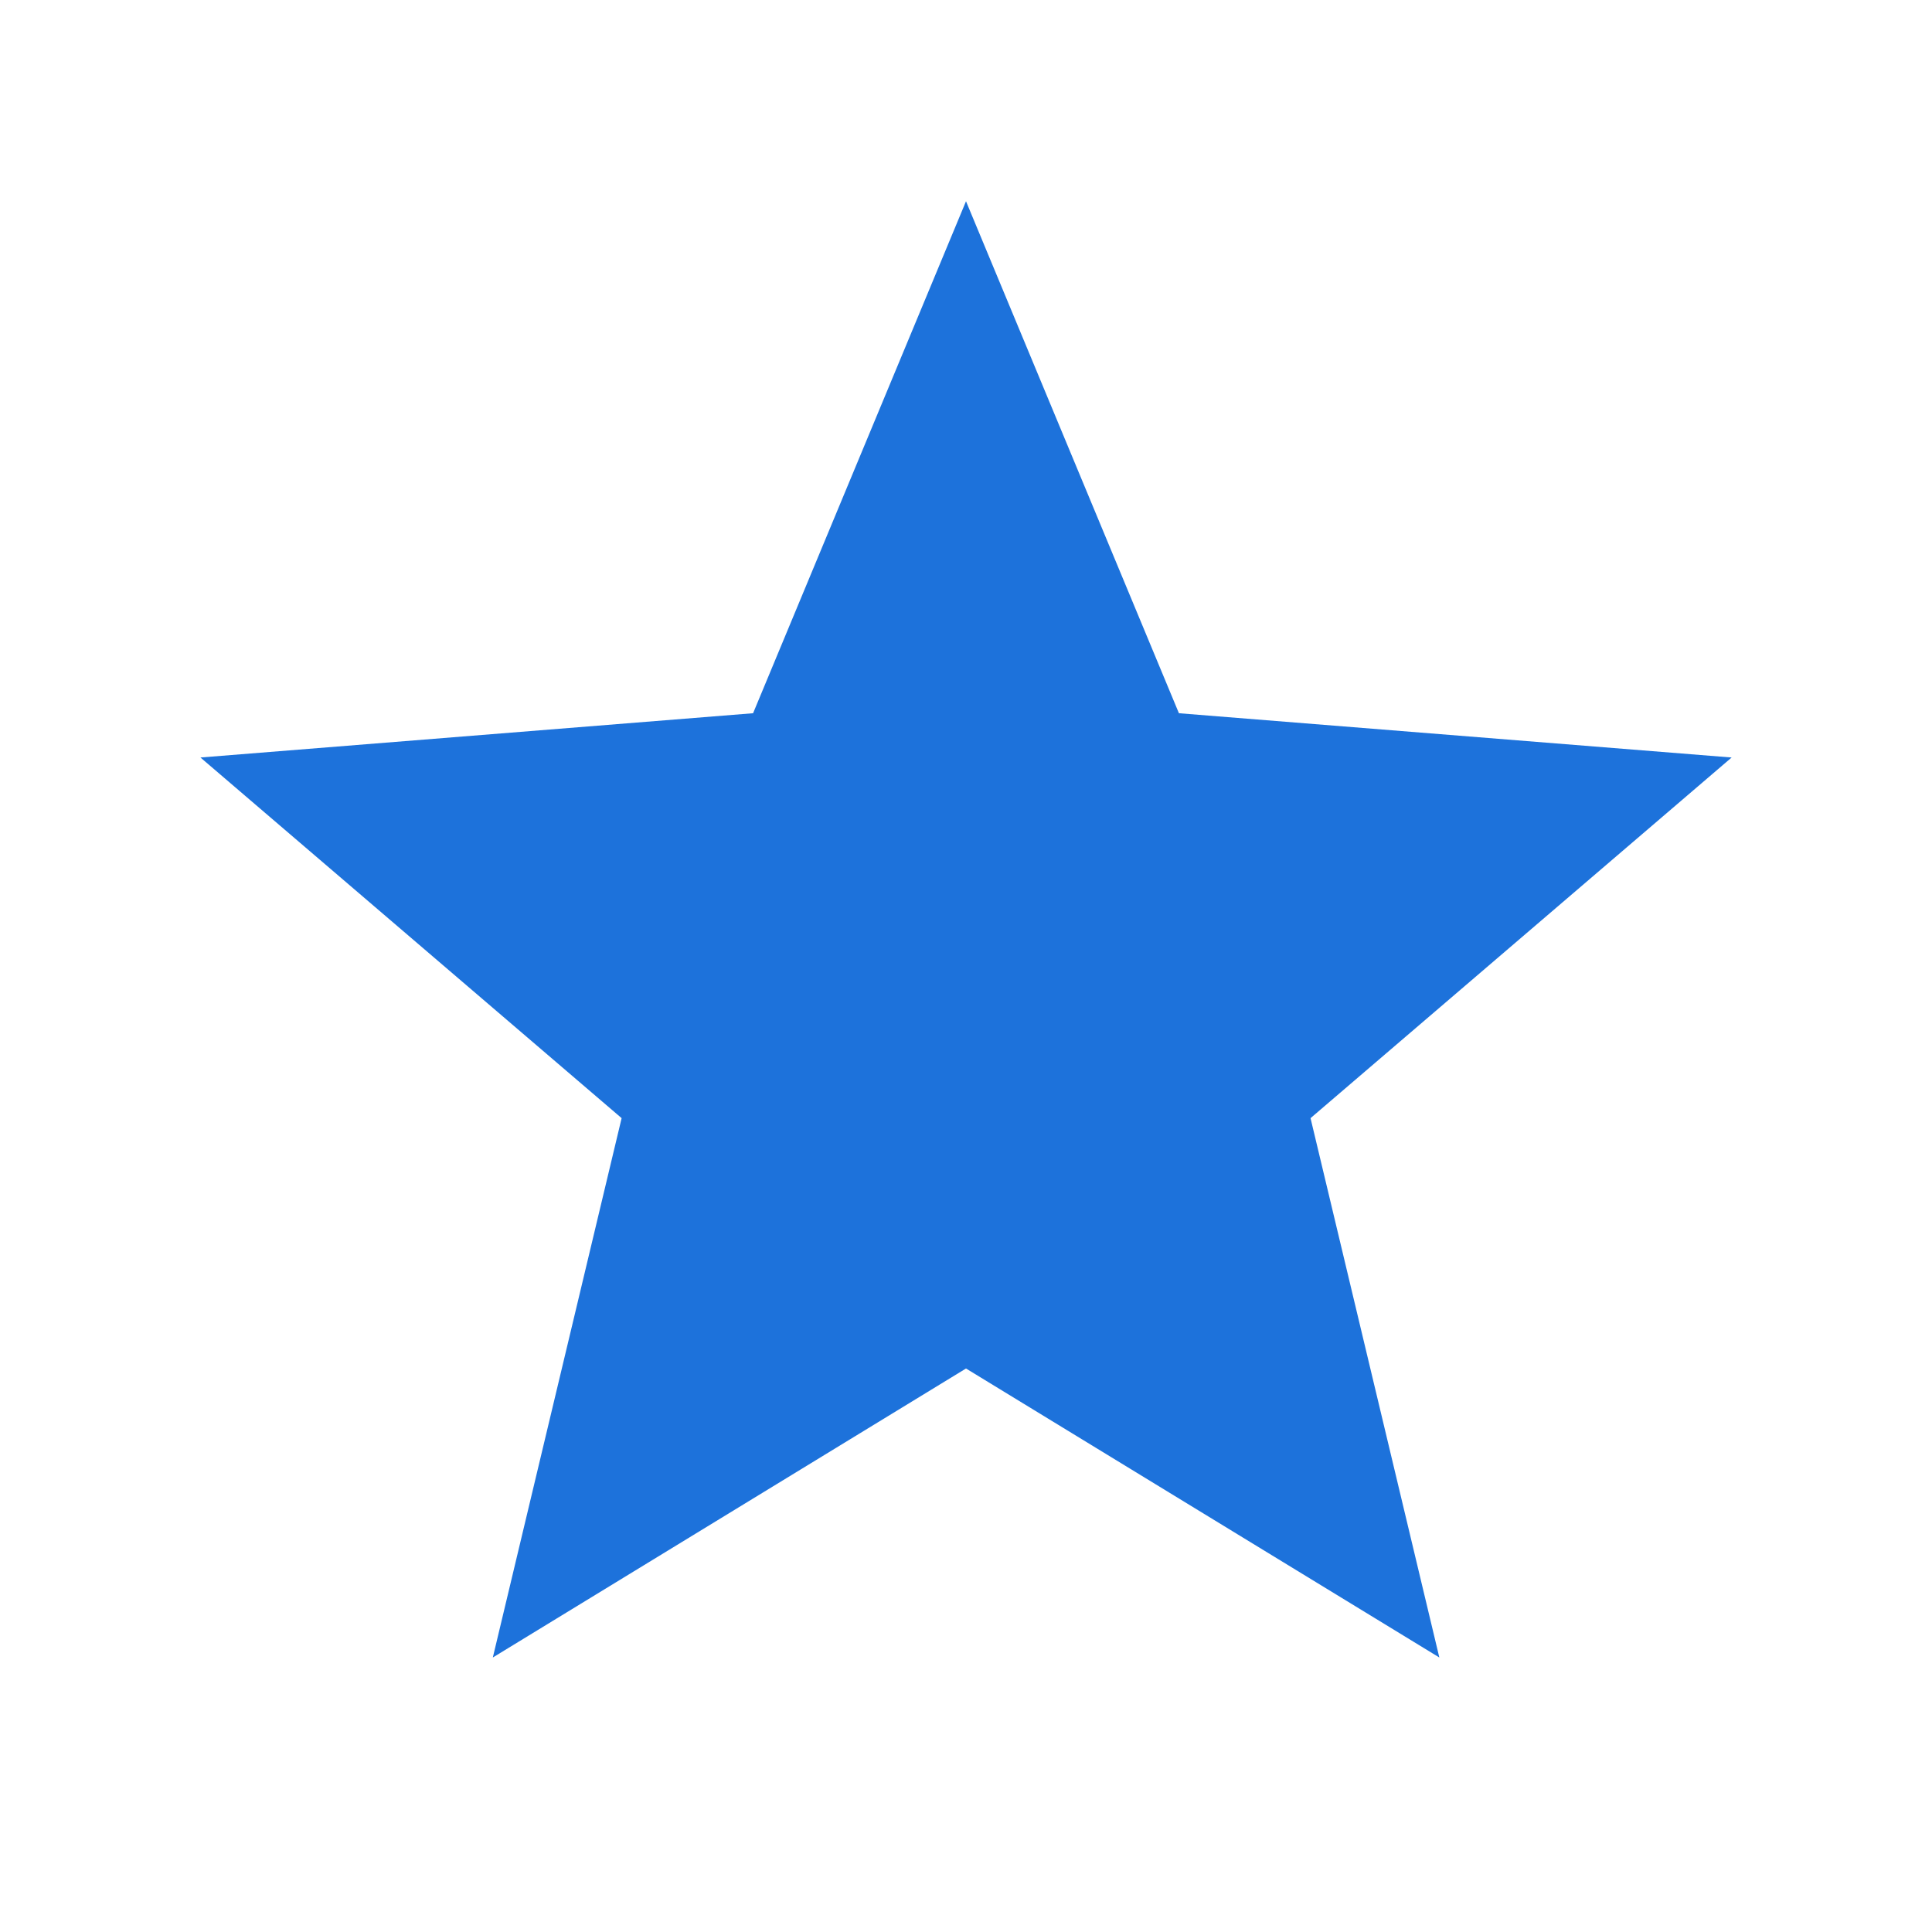 <svg id="Group_16882" data-name="Group 16882" xmlns="http://www.w3.org/2000/svg" width="24" height="24" viewBox="0 0 24 24">
  <path id="Path_11752" data-name="Path 11752" d="M0,0H24V24H0Z" fill="none"/>
  <path id="Path_11753" data-name="Path 11753" d="M12,17,6.122,20.59l1.6-6.7L2.49,9.41l6.865-.55L12,2.5l2.645,6.36,6.866.55L16.28,13.89l1.6,6.7Z" fill="#1d72db"/>
</svg>
